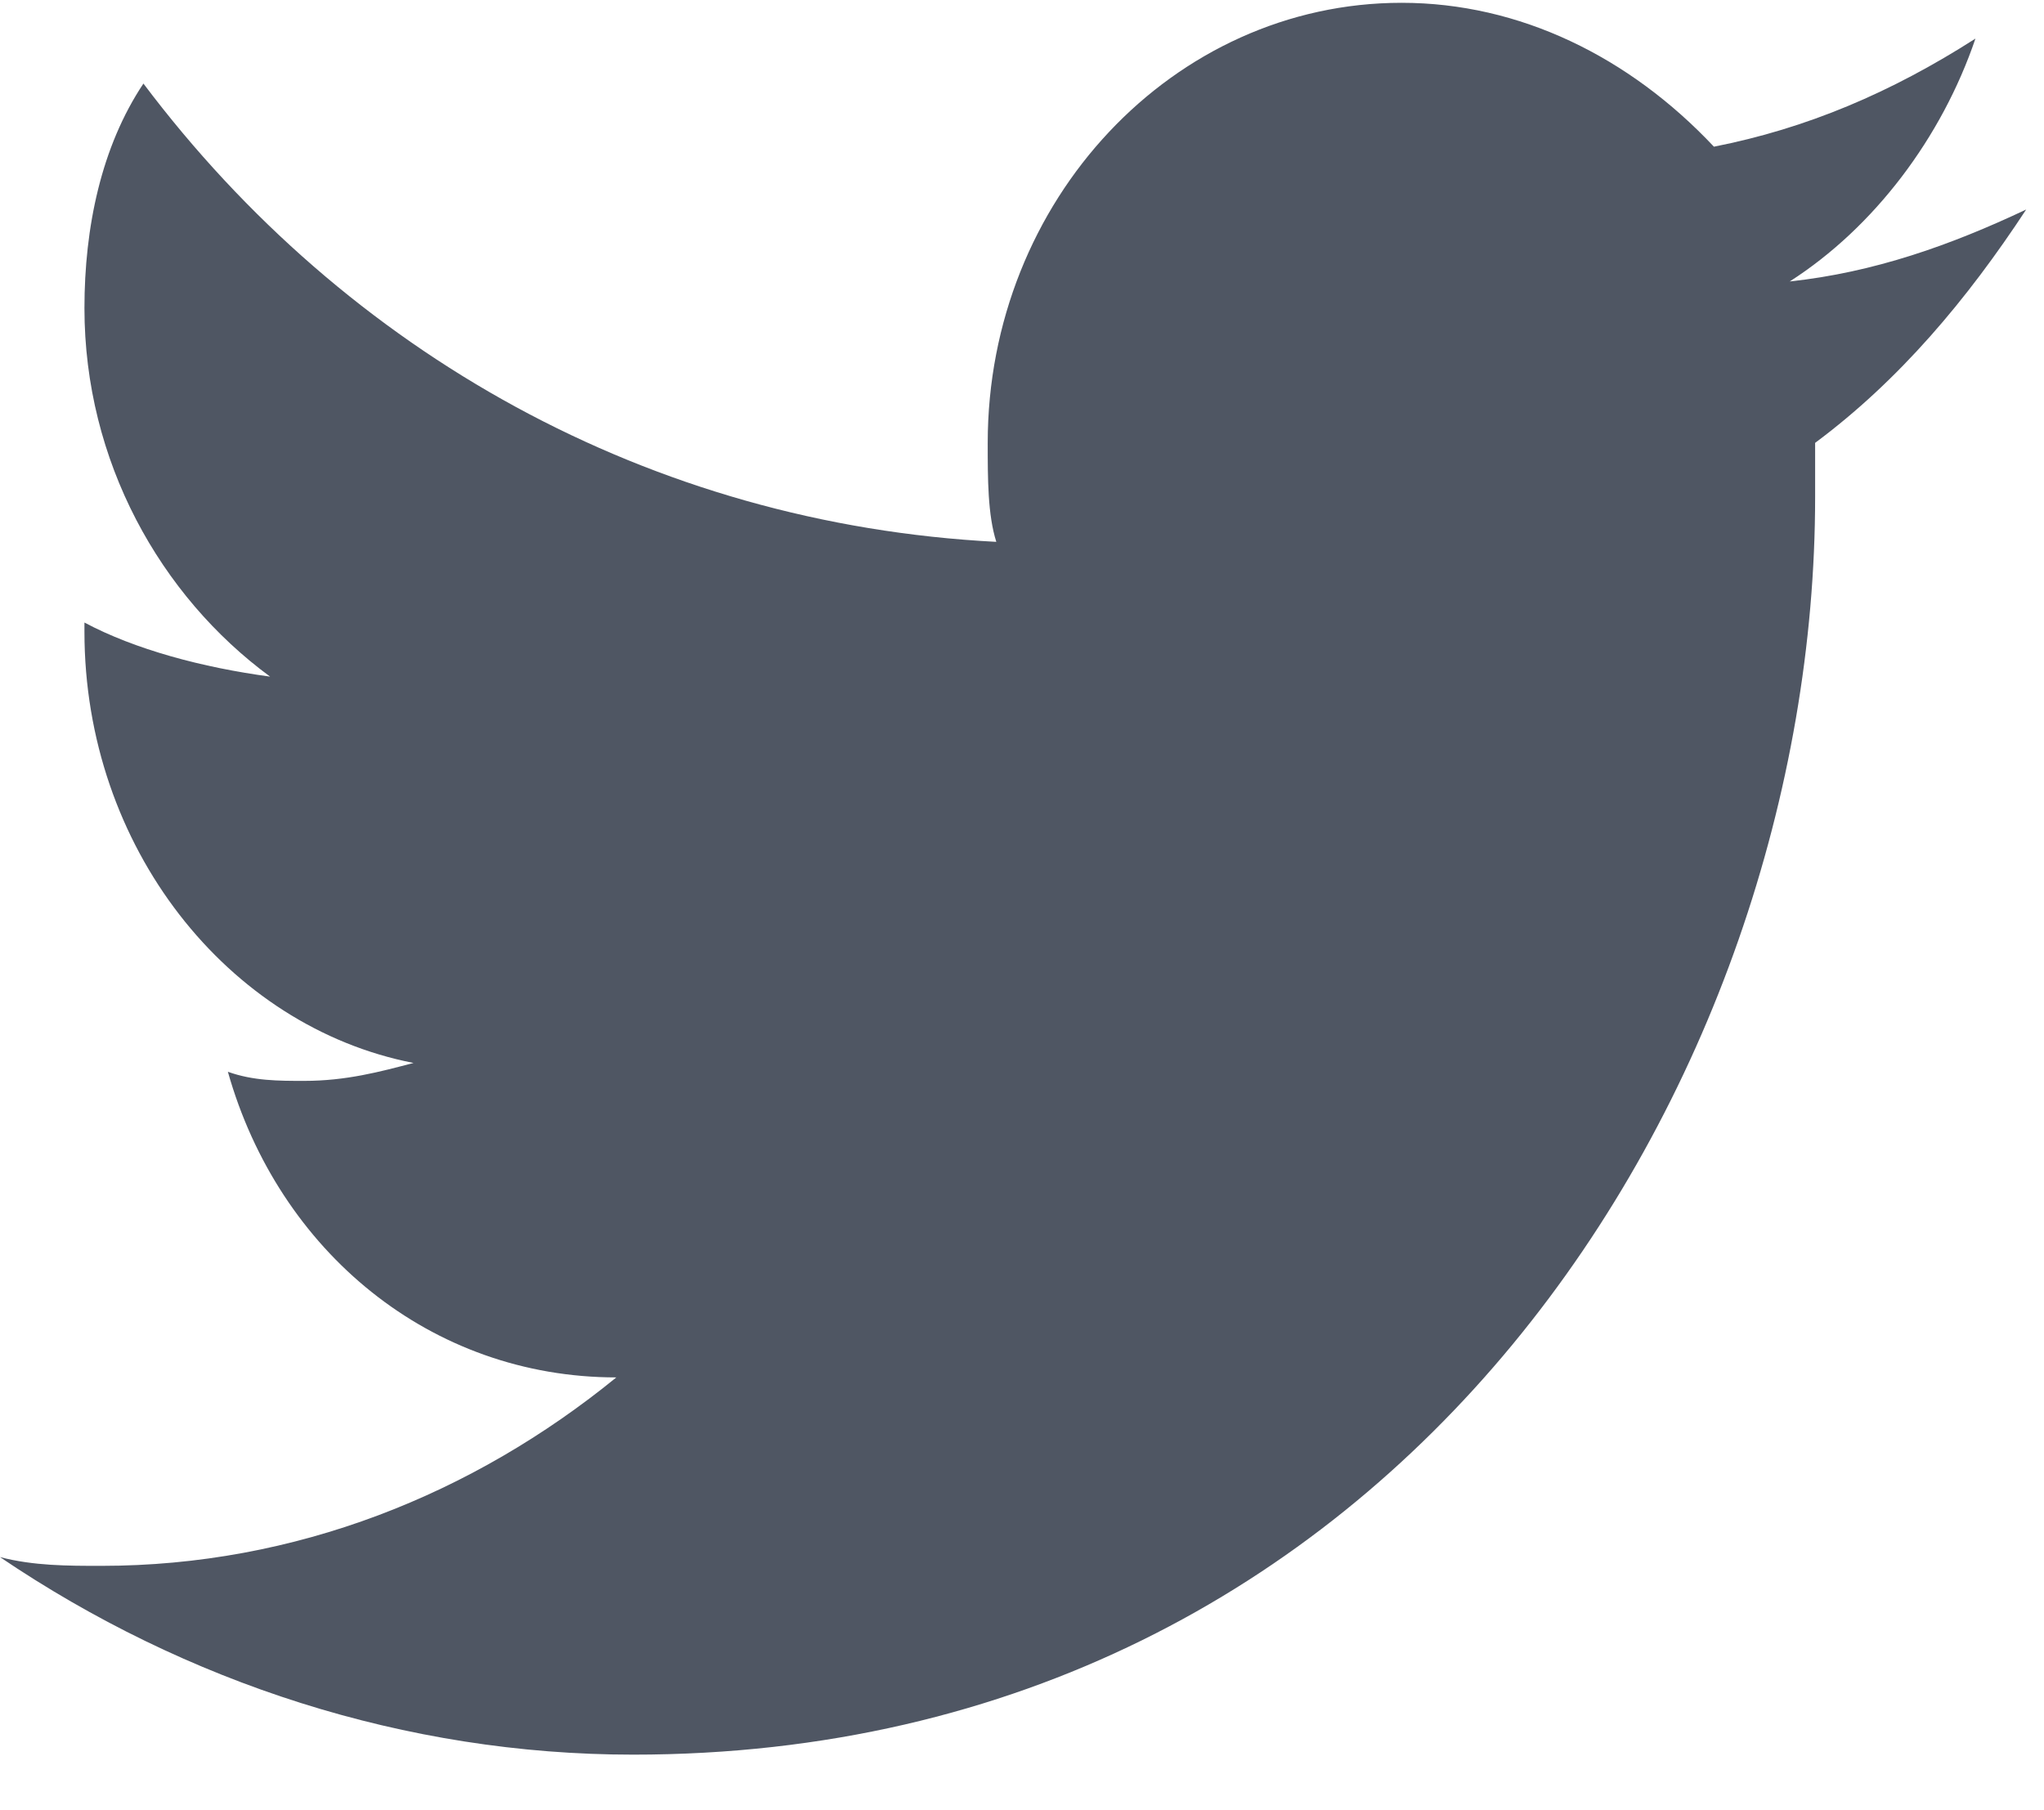 <svg width="35" height="31" viewBox="0 0 35 31" fill="none" xmlns="http://www.w3.org/2000/svg">
<path d="M34.695 3.588C33.397 4.201 32.092 4.664 30.646 4.82C32.092 3.894 33.25 2.356 33.826 0.661C32.38 1.587 30.934 2.2 29.348 2.512C27.902 0.974 26.021 0.048 24 0.048C20.092 0.048 16.913 3.432 16.913 7.584C16.913 8.203 16.913 8.816 17.06 9.279C11.13 8.973 5.929 6.046 2.456 1.431C1.734 2.512 1.446 3.894 1.446 5.277C1.446 7.897 2.744 10.205 4.625 11.587C3.467 11.431 2.315 11.124 1.446 10.661C1.446 10.661 1.446 10.661 1.446 10.818C1.446 14.508 3.902 17.584 7.081 18.203C6.505 18.354 5.929 18.51 5.207 18.51C4.772 18.51 4.337 18.51 3.902 18.354C4.772 21.431 7.375 23.588 10.554 23.588C8.098 25.589 5.06 26.815 1.734 26.815C1.158 26.815 0.576 26.815 0 26.665C3.179 28.816 6.94 30.048 10.842 30.048C24 30.048 31.081 18.51 31.081 8.51C31.081 8.203 31.081 7.897 31.081 7.584C32.527 6.509 33.685 5.126 34.695 3.588" fill="#4F5663"/>
</svg>
